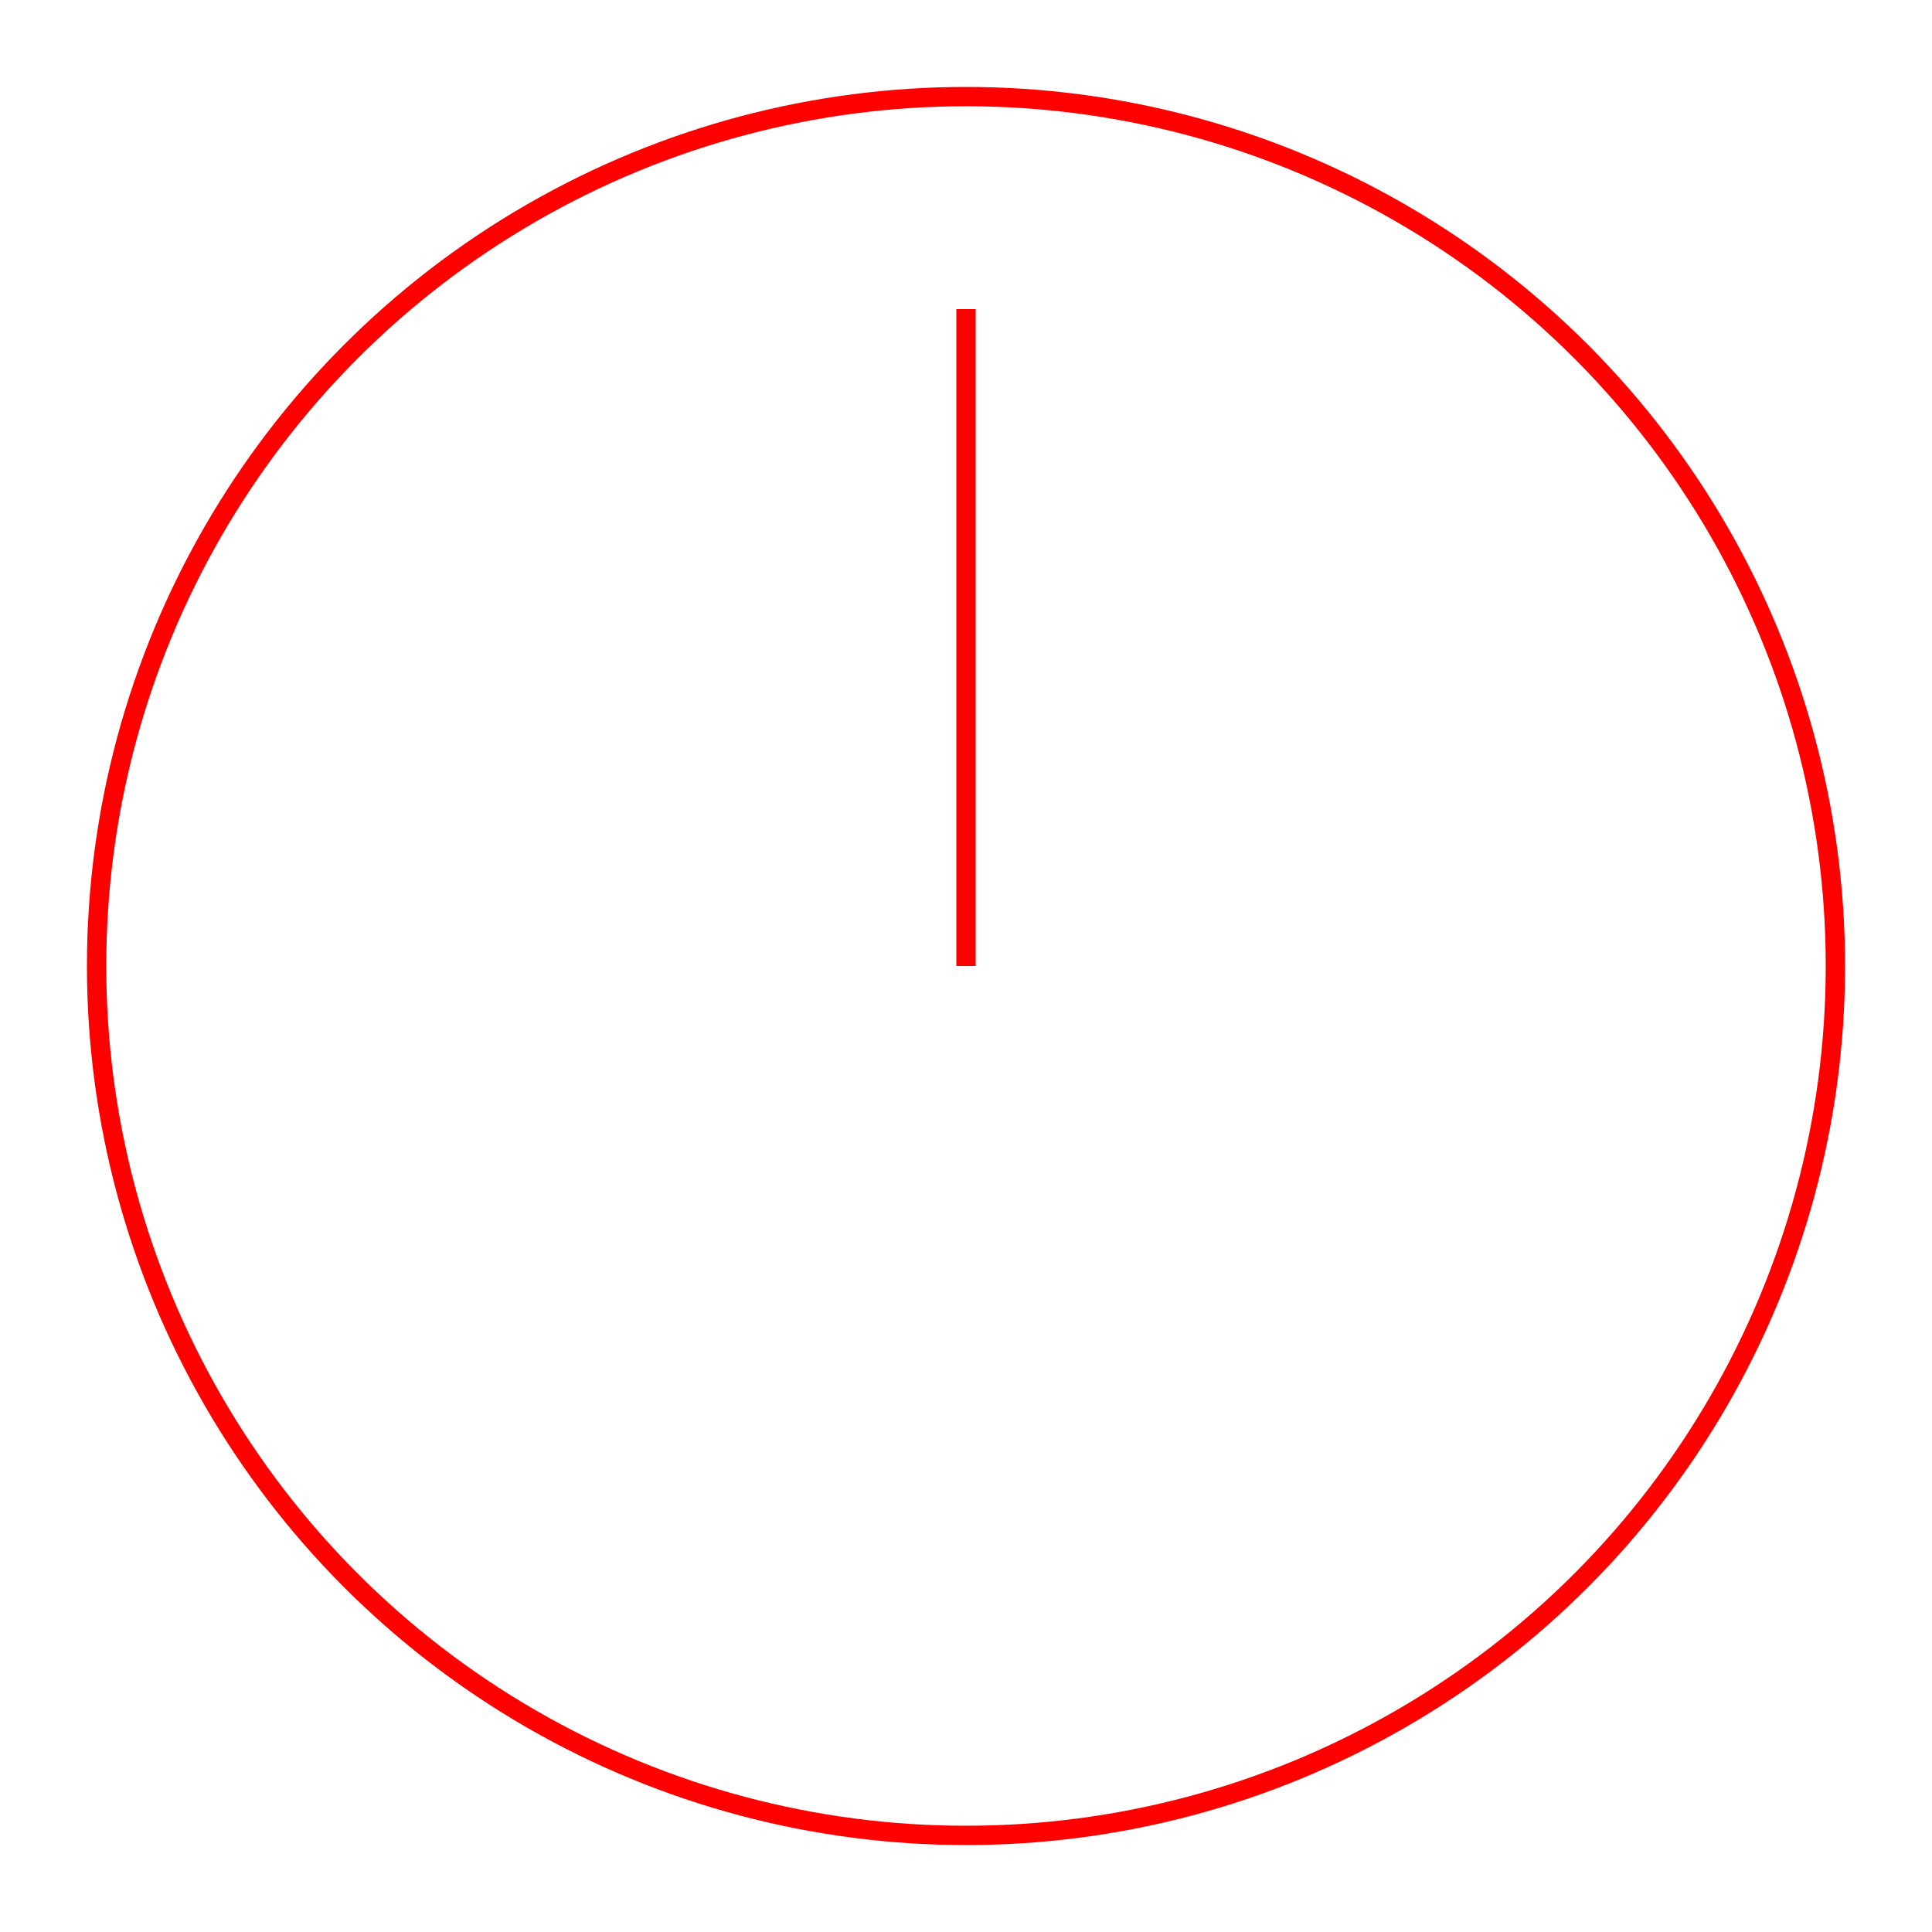 <svg id="clock" viewBox="0 0 100 100" xmlns="http://www.w3.org/2000/svg" xmlns:xlink="http://www.w3.org/1999/xlink" version="1.1" x="0px" y="0px" style="enable-background:new 0 0 50 50;" xml:space="preserve">
  <circle id="face" cx="50" cy="50" r="45" stroke='red' fill='none'/>
  <g id="hands">
    <line id="hand" x1="50" y1="50" x2="50" y2="16" strokeWidth='2' stroke='red' />
  </g>
</svg>